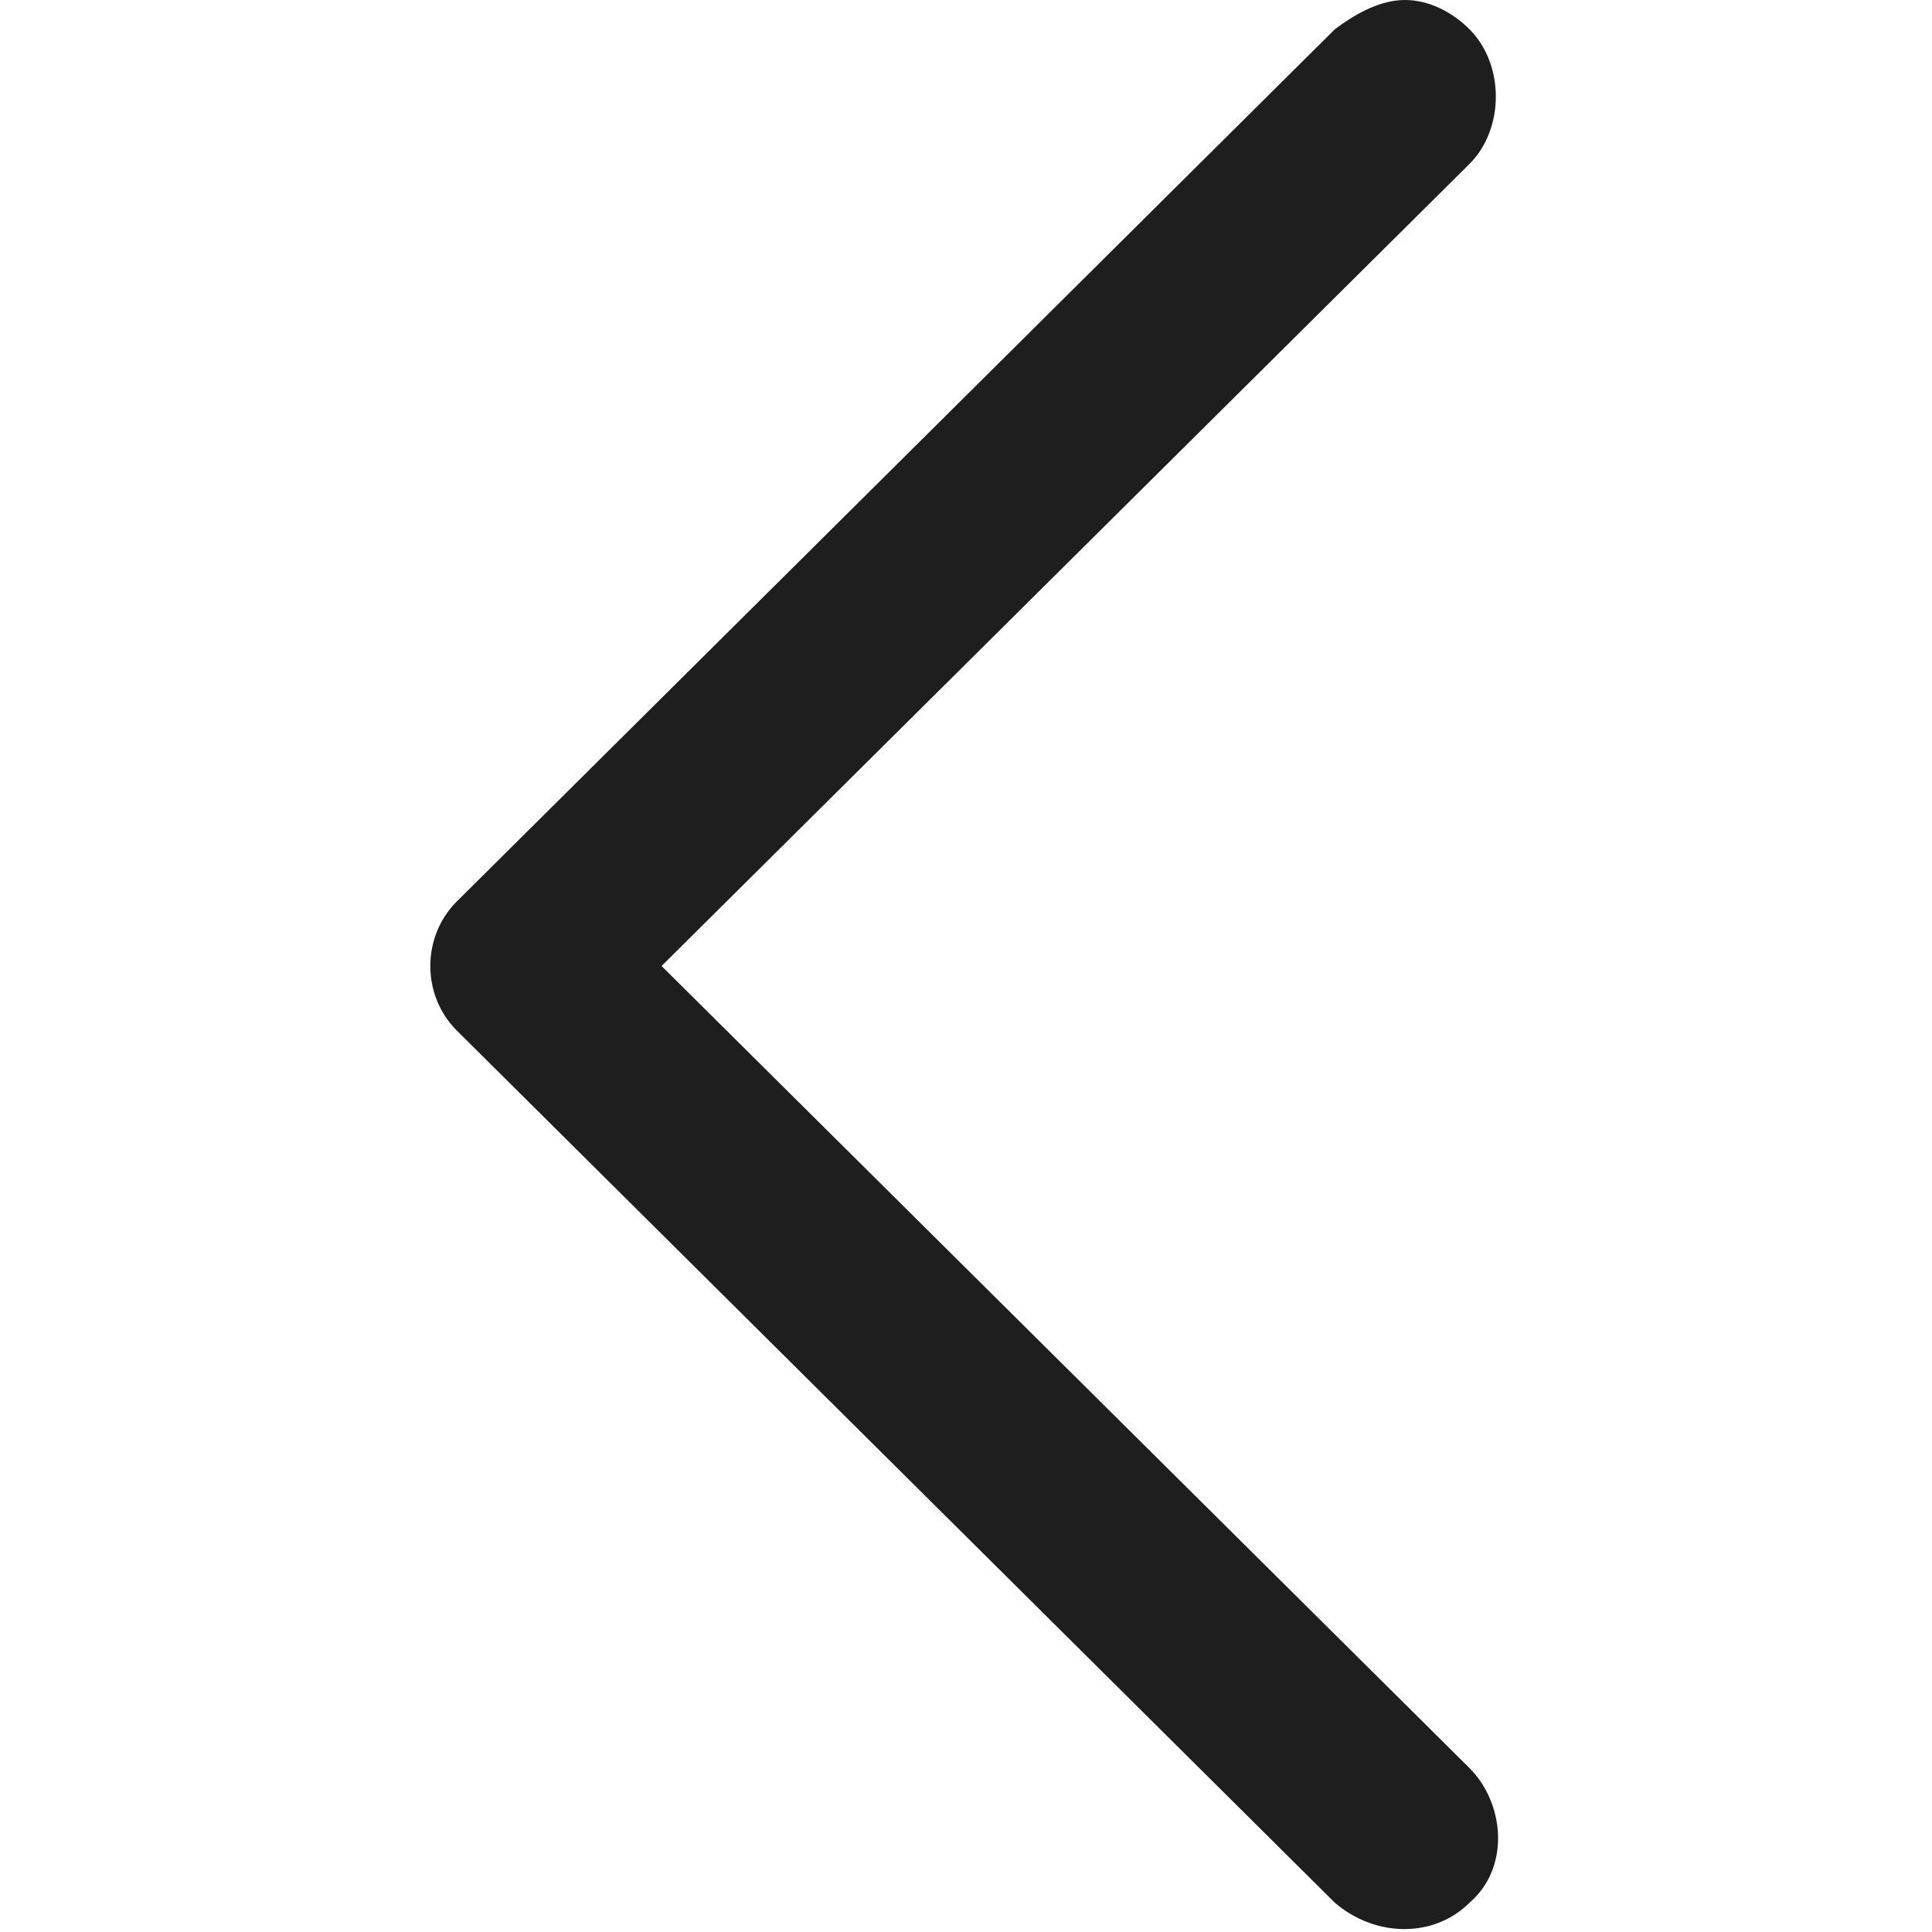 <?xml version="1.0" encoding="utf-8"?>
<!-- Generator: Adobe Illustrator 26.0.1, SVG Export Plug-In . SVG Version: 6.00 Build 0)  -->
<svg version="1.1" id="Layer_1" xmlns="http://www.w3.org/2000/svg" xmlns:xlink="http://www.w3.org/1999/xlink" x="0px" y="0px"
	 viewBox="0 0 33 33" style="enable-background:new 0 0 33 33;" xml:space="preserve">
<style type="text/css">
	.st0{fill:#1E1E1E;}
</style>
<g>
	<path class="st0" d="M24,0c0.4,0,0.8,0.2,1.1,0.5c0.6,0.6,0.6,1.7,0,2.3L11.3,16.5l13.8,13.7c0.6,0.6,0.7,1.7,0,2.3
		c-0.6,0.6-1.6,0.6-2.3,0l-15-14.9c-0.6-0.6-0.6-1.6,0-2.2l15-14.9C23.2,0.2,23.6,0,24,0z"/>
</g>
</svg>
